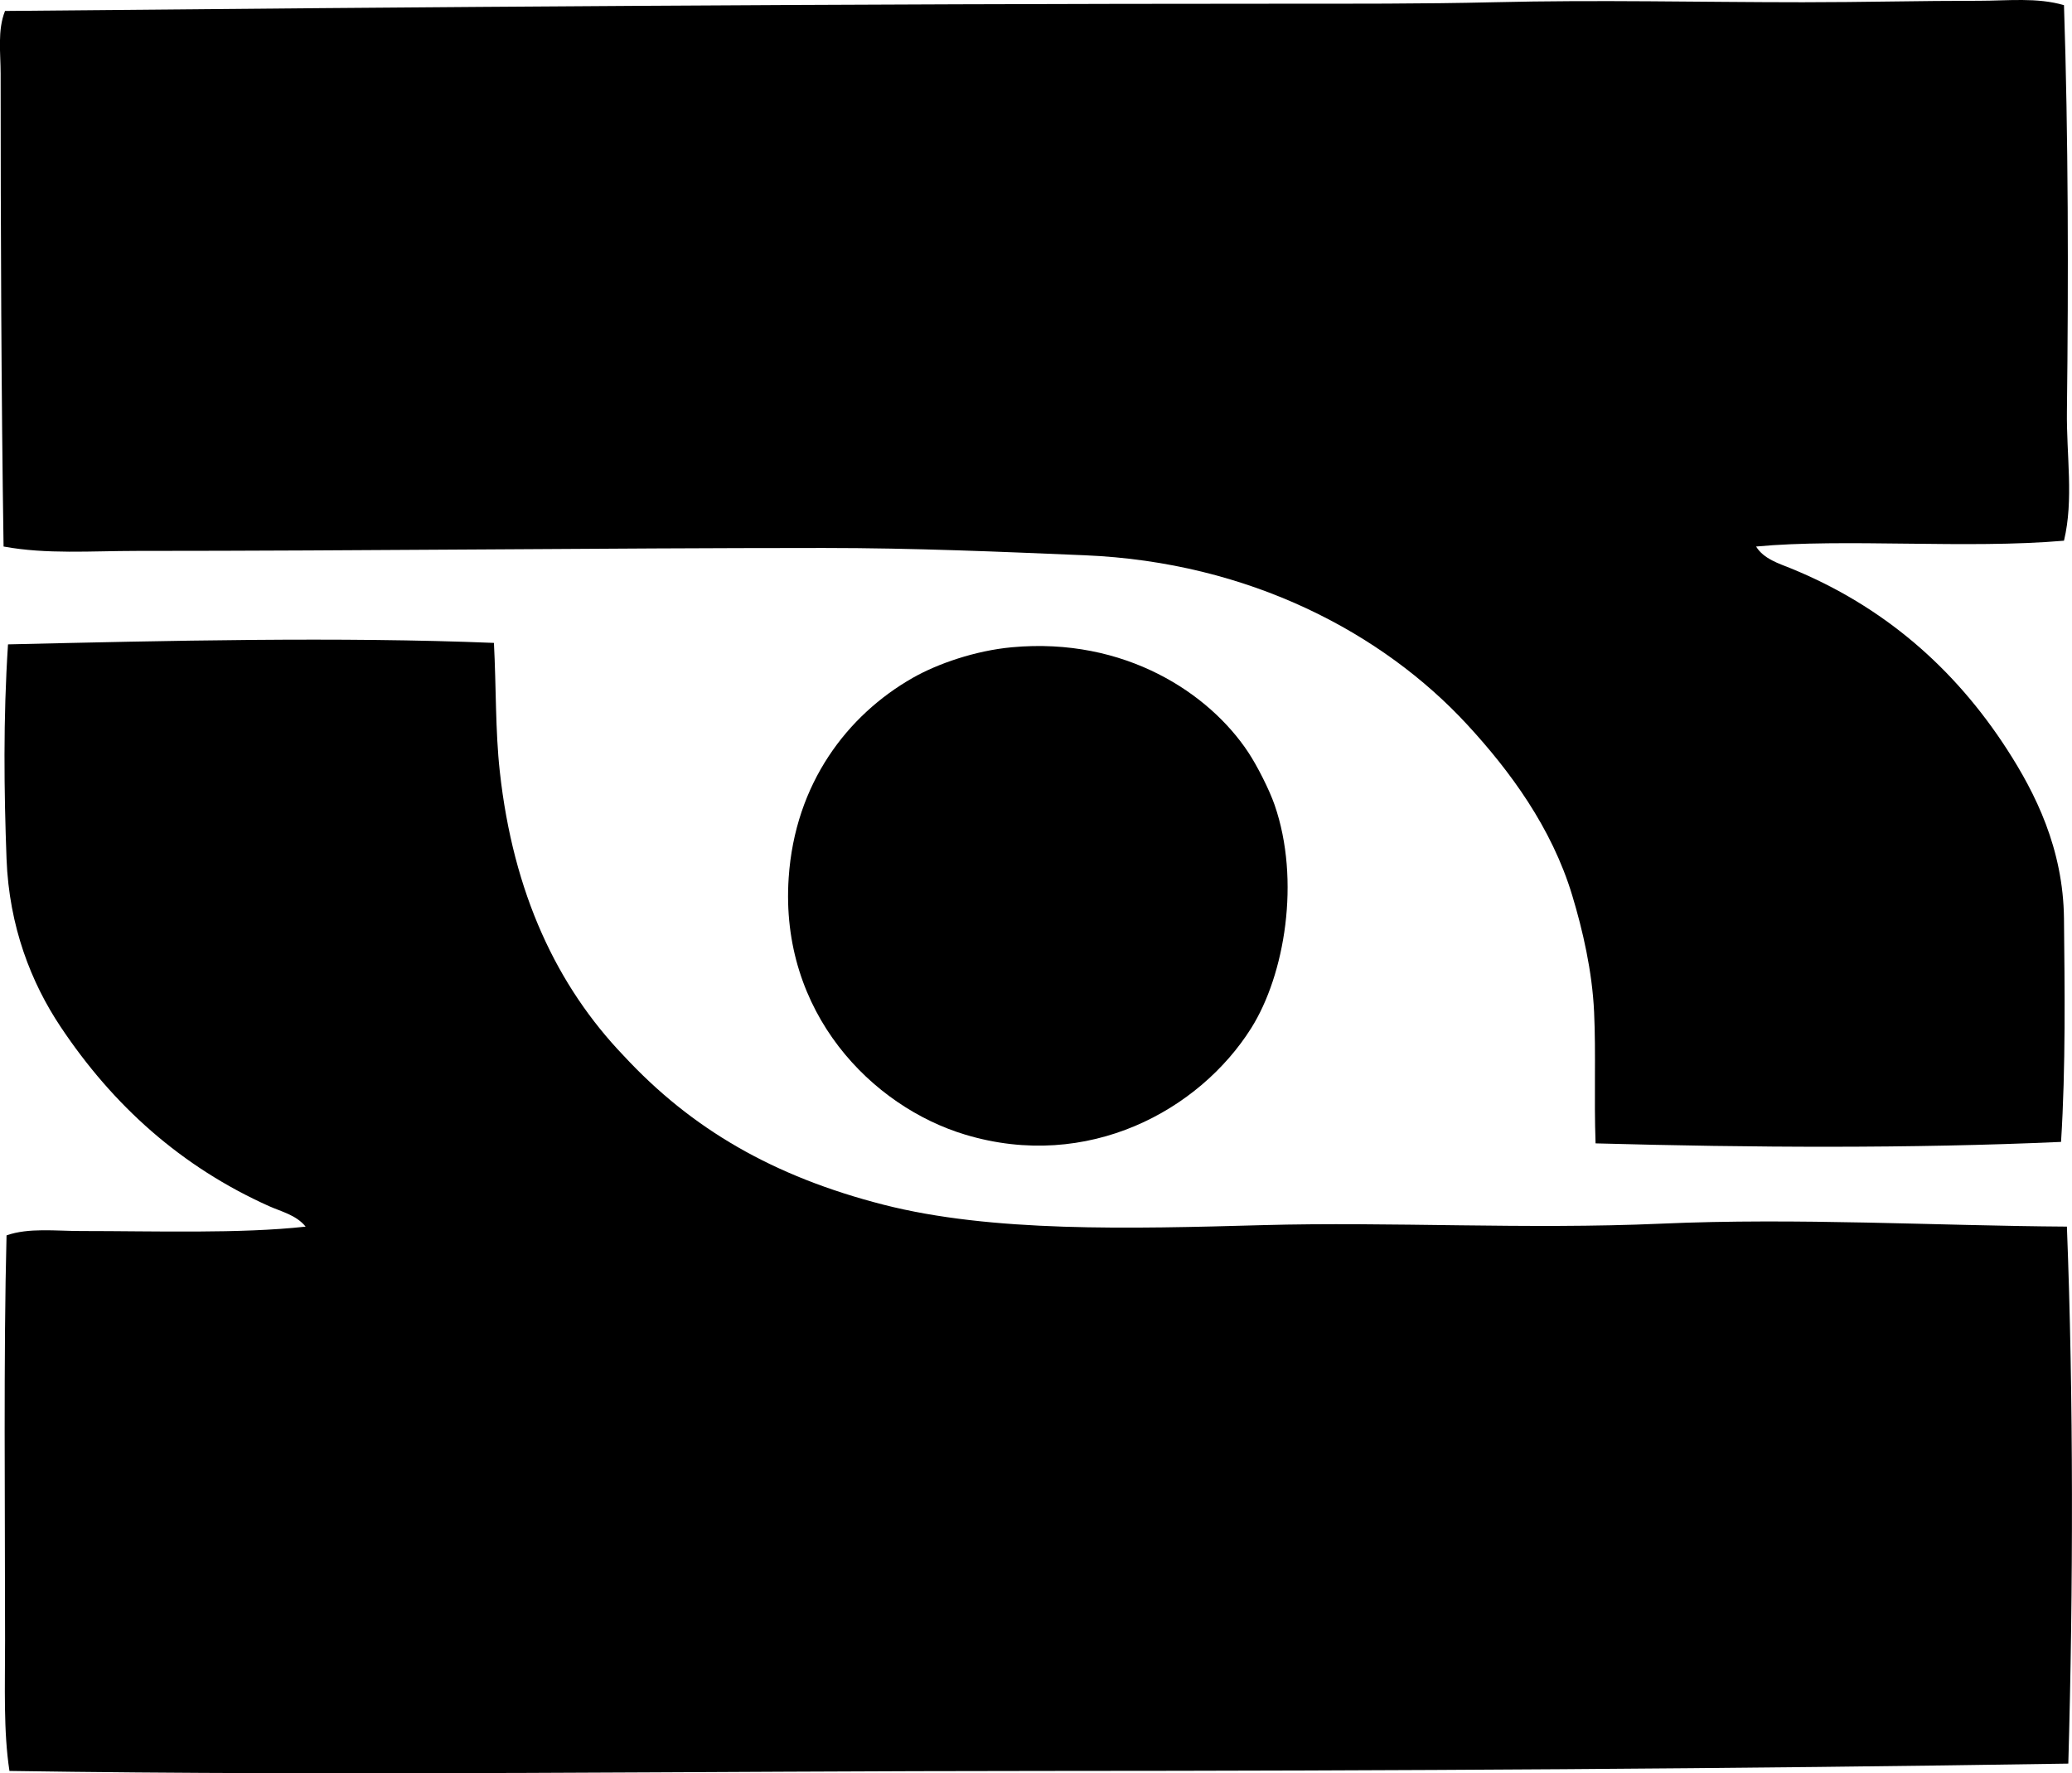 <?xml version="1.0" encoding="iso-8859-1"?>
<!-- Generator: Adobe Illustrator 19.2.0, SVG Export Plug-In . SVG Version: 6.00 Build 0)  -->
<svg version="1.1" xmlns="http://www.w3.org/2000/svg" xmlns:xlink="http://www.w3.org/1999/xlink" x="0px" y="0px"
	 viewBox="0 0 71.859 61.492" style="enable-background:new 0 0 71.859 61.492;" xml:space="preserve">
<g id="Ryno_x5F_Scientific">
	<path style="fill-rule:evenodd;clip-rule:evenodd;" d="M71.581,0.179c0.15,4.548,0.158,9.479,0.102,14.067
		c-0.021,1.542,0.242,3.071-0.102,4.504c-3.361,0.292-7.609-0.086-10.678,0.202c0.264,0.434,0.807,0.594,1.213,0.76
		c3.201,1.306,5.666,3.453,7.49,6.274c0.982,1.52,1.949,3.44,1.975,5.87c0.023,2.388,0.064,5.128-0.102,7.742
		c-5.184,0.232-10.719,0.2-16.143,0.051c-0.057-1.604,0.016-3.101-0.051-4.554c-0.064-1.41-0.396-2.847-0.76-4.049
		c-0.709-2.347-2.156-4.31-3.643-5.921c-2.928-3.171-7.547-5.631-13.26-5.87c-2.898-0.121-5.916-0.253-9.059-0.253
		c-7.75,0.001-16.014,0.102-23.834,0.102c-1.557,0-3.111,0.123-4.605-0.152c-0.08-5.311-0.1-10.896-0.102-16.396
		c0-0.723-0.115-1.503,0.152-2.176C14.722,0.241,29.468,0.13,44.355,0.129c2.482-0.001,4.975,0.008,7.44-0.051
		c3.693-0.089,7.131,0,10.728,0c2.09,0,4.064-0.052,6.123-0.051C69.624,0.027,70.648-0.095,71.581,0.179z"/>
	<path style="fill-rule:evenodd;clip-rule:evenodd;" d="M17.13,22.294c0.08,1.527,0.047,3.047,0.203,4.453
		c0.463,4.235,1.984,7.449,4.301,9.867c2.35,2.534,5.182,4.183,9.008,5.162c3.748,0.959,8.512,0.837,13.156,0.708
		c4.439-0.123,9.127,0.156,13.814-0.051c4.744-0.209,9.541,0.074,14.07,0.102c0.23,5.891,0.221,12.608,0.049,18.622
		c-11.482,0.181-23.43,0.251-35.473,0.254c-12.055,0.002-24.137,0.182-35.93,0c-0.211-1.373-0.152-2.924-0.152-4.504
		c0-4.687-0.055-9.956,0.051-14.068c0.766-0.27,1.693-0.151,2.58-0.151c2.576,0,5.525,0.099,7.793-0.152
		c-0.322-0.401-0.84-0.519-1.264-0.708c-3.051-1.367-5.41-3.486-7.236-6.225c-1.014-1.519-1.785-3.47-1.873-5.819
		c-0.086-2.318-0.119-4.849,0.051-7.439C5.802,22.217,11.779,22.077,17.13,22.294z"/>
	<path style="fill-rule:evenodd;clip-rule:evenodd;" d="M35.095,22.445c3.924-0.36,6.848,1.602,8.197,3.644
		c0.299,0.45,0.725,1.283,0.912,1.822c0.906,2.616,0.354,5.892-0.811,7.742c-1.791,2.846-5.66,4.975-9.918,3.693
		c-3.234-0.972-6.439-4.228-6.123-8.906c0.219-3.275,2.035-5.641,4.301-6.933C32.513,23.017,33.822,22.562,35.095,22.445z"/>
</g>
<g id="Layer_1">
</g>
</svg>
